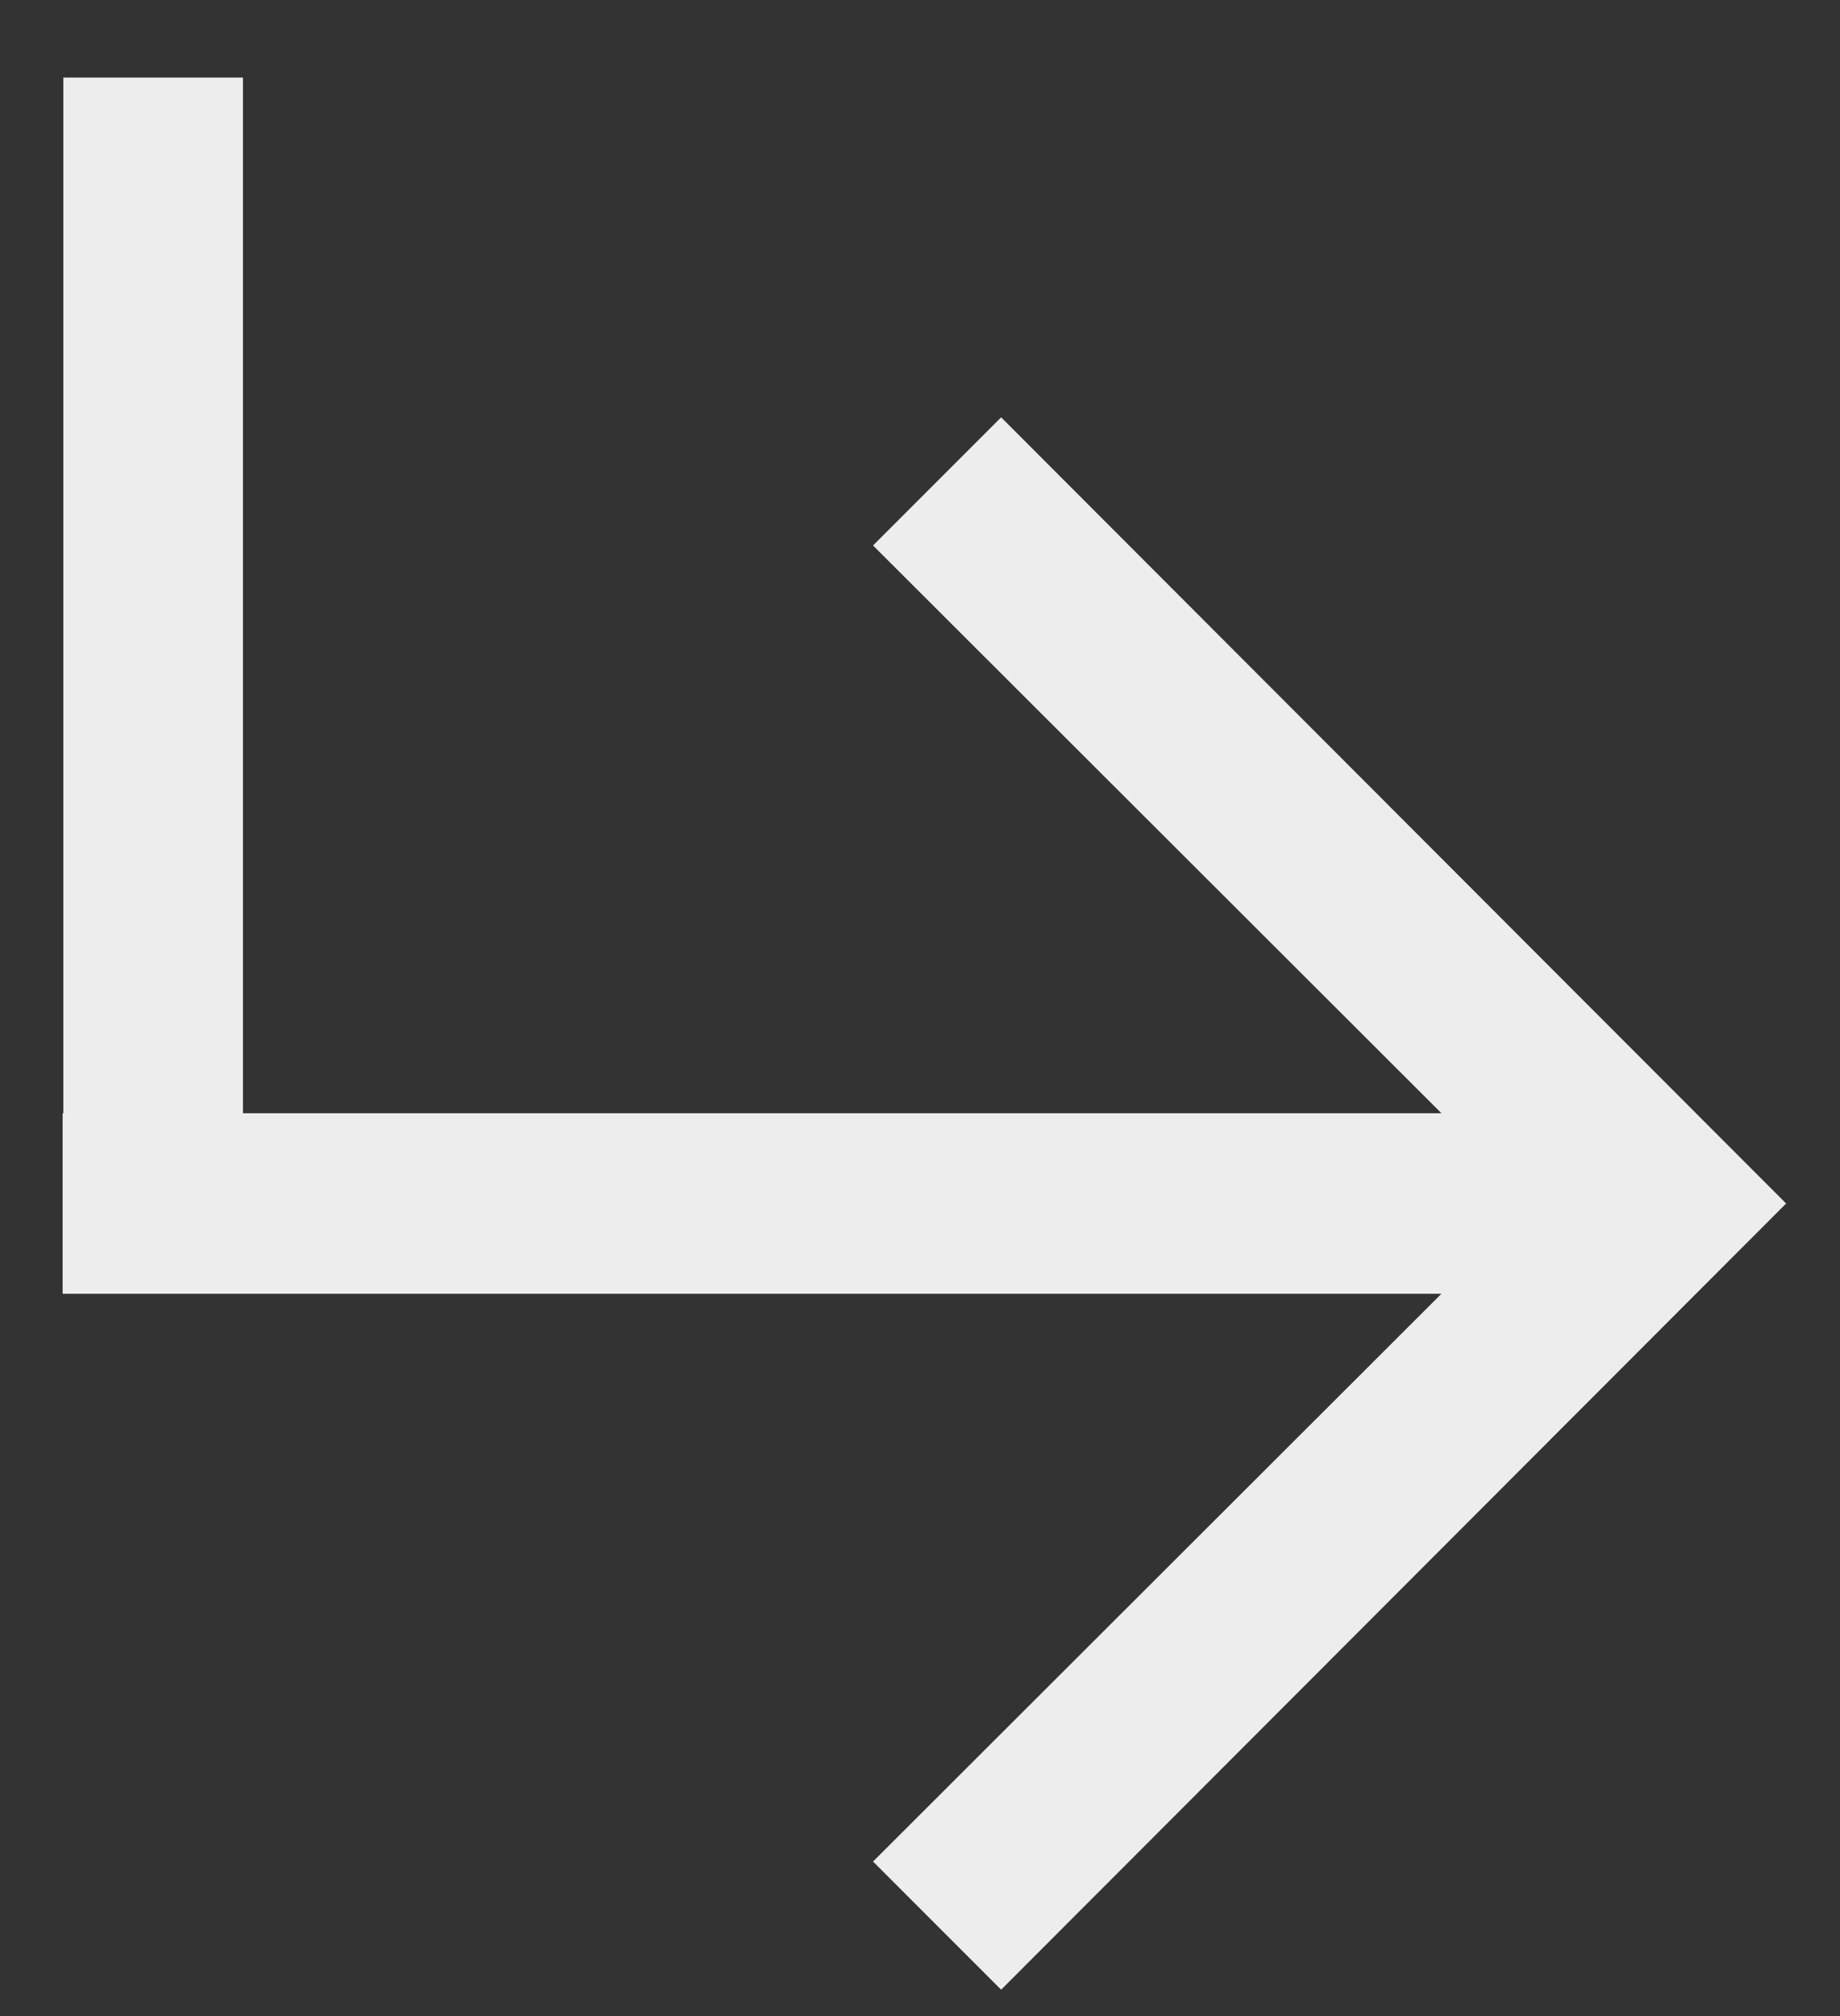 <svg width="21" height="23" viewBox="0 0 21 23" fill="none" xmlns="http://www.w3.org/2000/svg">
<rect x="0" y="0" width="21" height="23" fill="#333333" stroke="none"/>
<path d="M2.773 0.885H0.723V12.7H0.715V14.76L16.451 14.76L9.964 21.237L11.426 22.699L20.385 13.73L11.426 4.761L9.964 6.223L16.451 12.7L2.773 12.7V0.885Z" fill="#EDEDED"/>
</svg>
